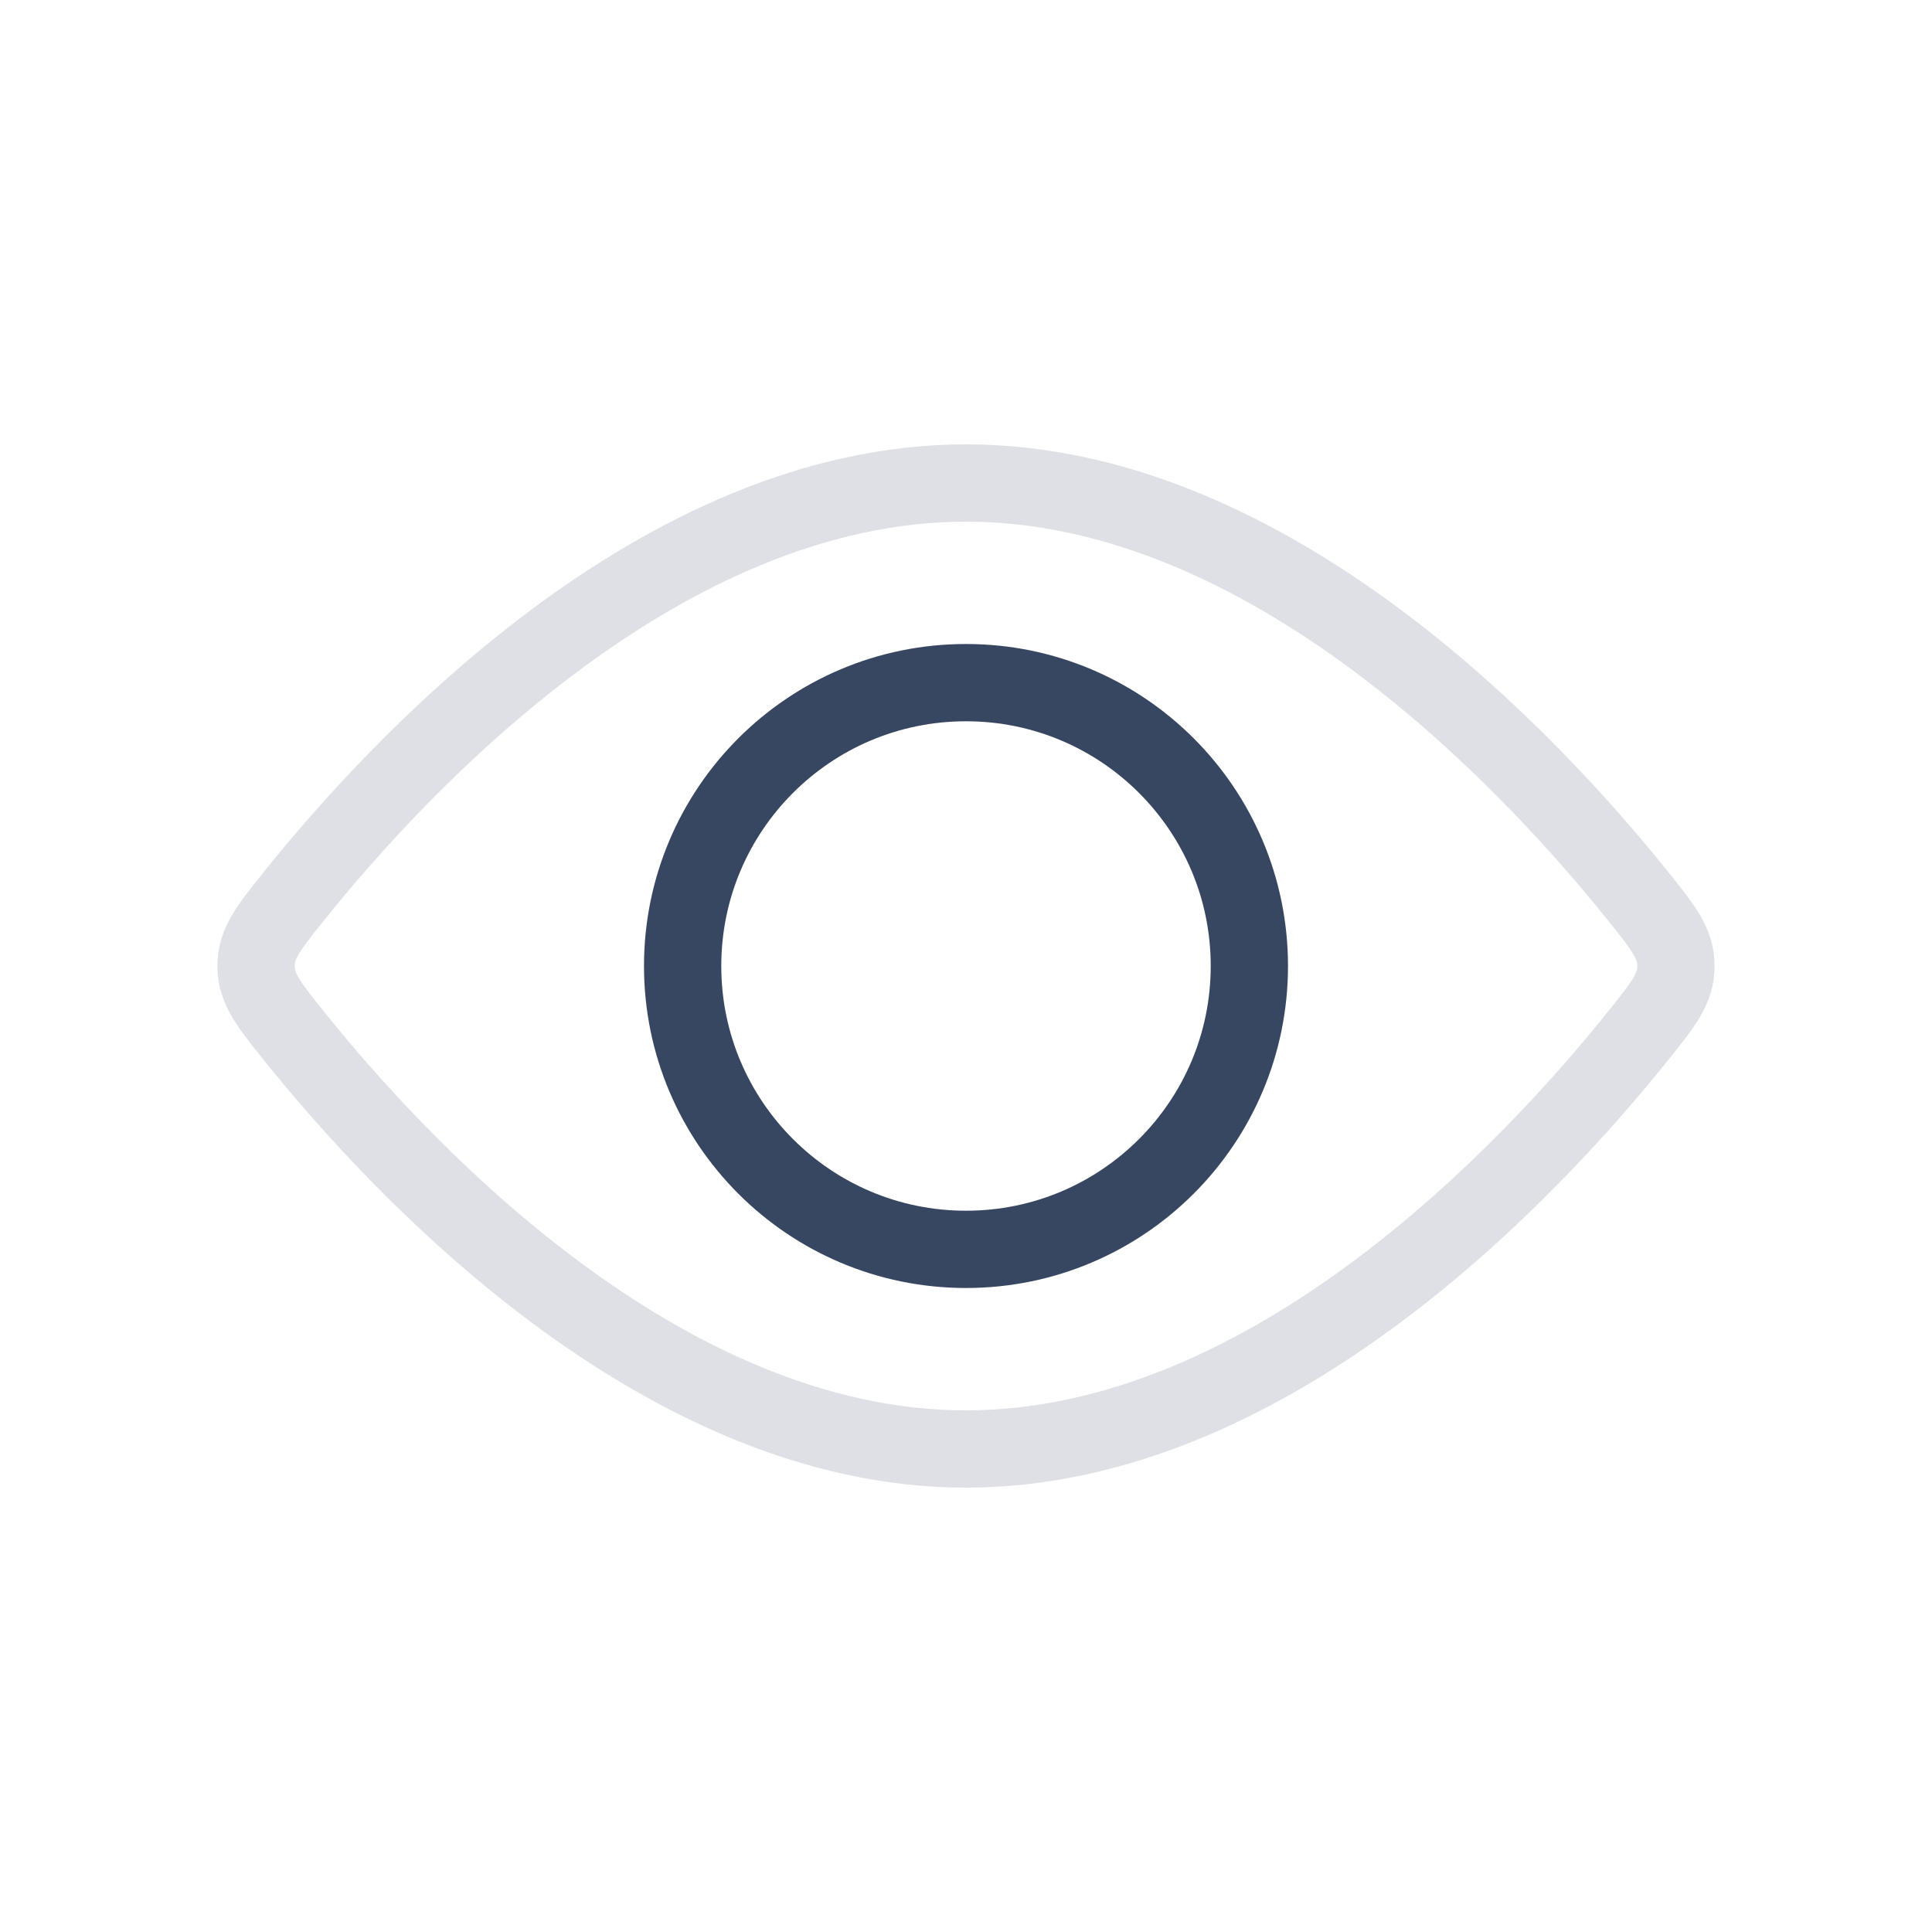<svg width="30" height="30" viewBox="0 0 30 30" fill="none" xmlns="http://www.w3.org/2000/svg">
<g id="View_duotone_line">
<circle id="Ellipse 65" cx="15" cy="15" r="4.4" stroke="#374761" stroke-width="1.2"/>
<path id="Ellipse 66" d="M25.447 13.929C25.831 14.409 26.024 14.649 26.024 15C26.024 15.351 25.831 15.591 25.447 16.071C23.787 18.144 19.735 22.5 15 22.5C10.265 22.5 6.213 18.144 4.553 16.071C4.169 15.591 3.976 15.351 3.976 15C3.976 14.649 4.169 14.409 4.553 13.929C6.213 11.856 10.265 7.5 15 7.5C19.735 7.5 23.787 11.856 25.447 13.929Z" stroke="#7E869E" stroke-opacity="0.25" stroke-width="1.2"/>
</g>
</svg>
